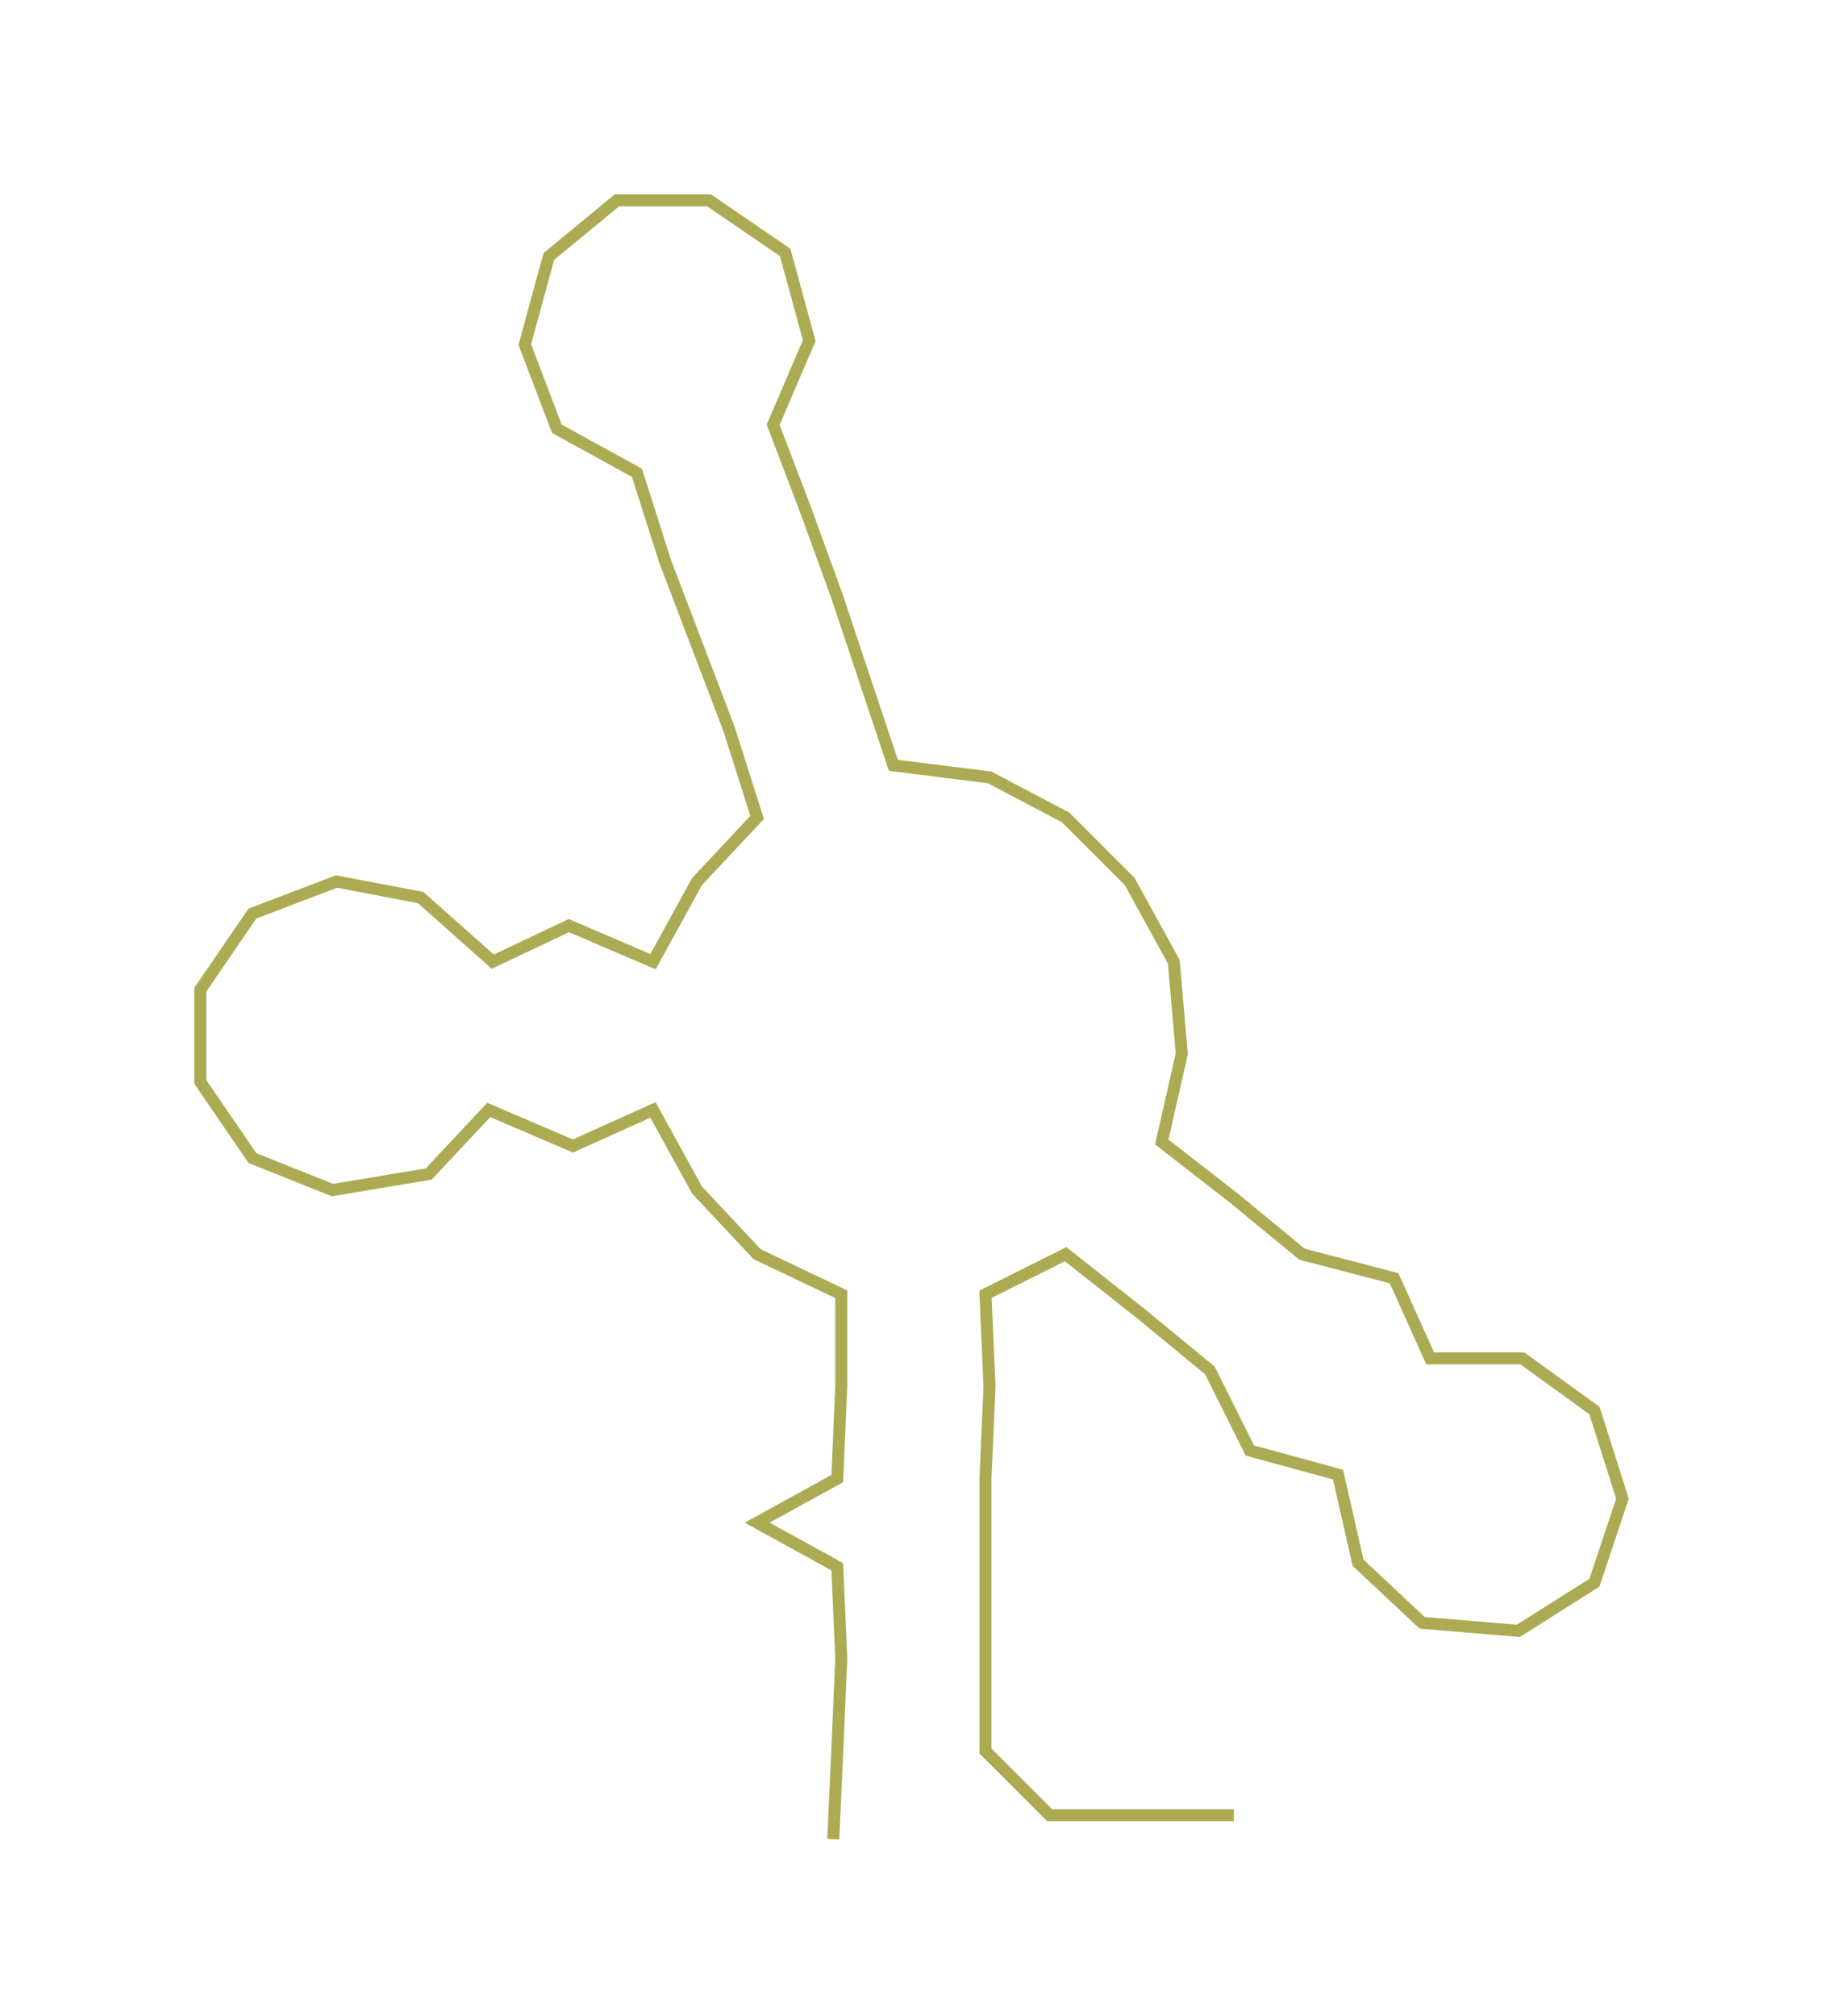 <ns0:svg xmlns:ns0="http://www.w3.org/2000/svg" width="271.635px" height="300px" viewBox="0 0 455.56 503.131"><ns0:path style="stroke:#acab53;stroke-width:3px;fill:none;" d="M208 459 L208 459 L209 437 L210 414 L209 391 L189 380 L209 369 L210 346 L210 323 L189 313 L174 297 L163 277 L143 286 L122 277 L107 293 L83 297 L63 289 L50 270 L50 247 L63 228 L84 220 L105 224 L123 240 L142 231 L163 240 L174 220 L189 204 L182 182 L174 161 L166 140 L159 118 L139 107 L131 86 L137 64 L154 50 L177 50 L196 63 L202 85 L193 106 L201 127 L209 149 L216 170 L223 191 L247 194 L266 204 L282 220 L293 240 L295 263 L290 285 L308 299 L325 313 L348 319 L357 339 L380 339 L398 352 L405 374 L398 395 L379 407 L355 405 L339 390 L334 368 L312 362 L302 342 L285 328 L266 313 L246 323 L247 346 L246 369 L246 391 L246 414 L246 437 L262 453 L285 453 L308 453" /></ns0:svg>